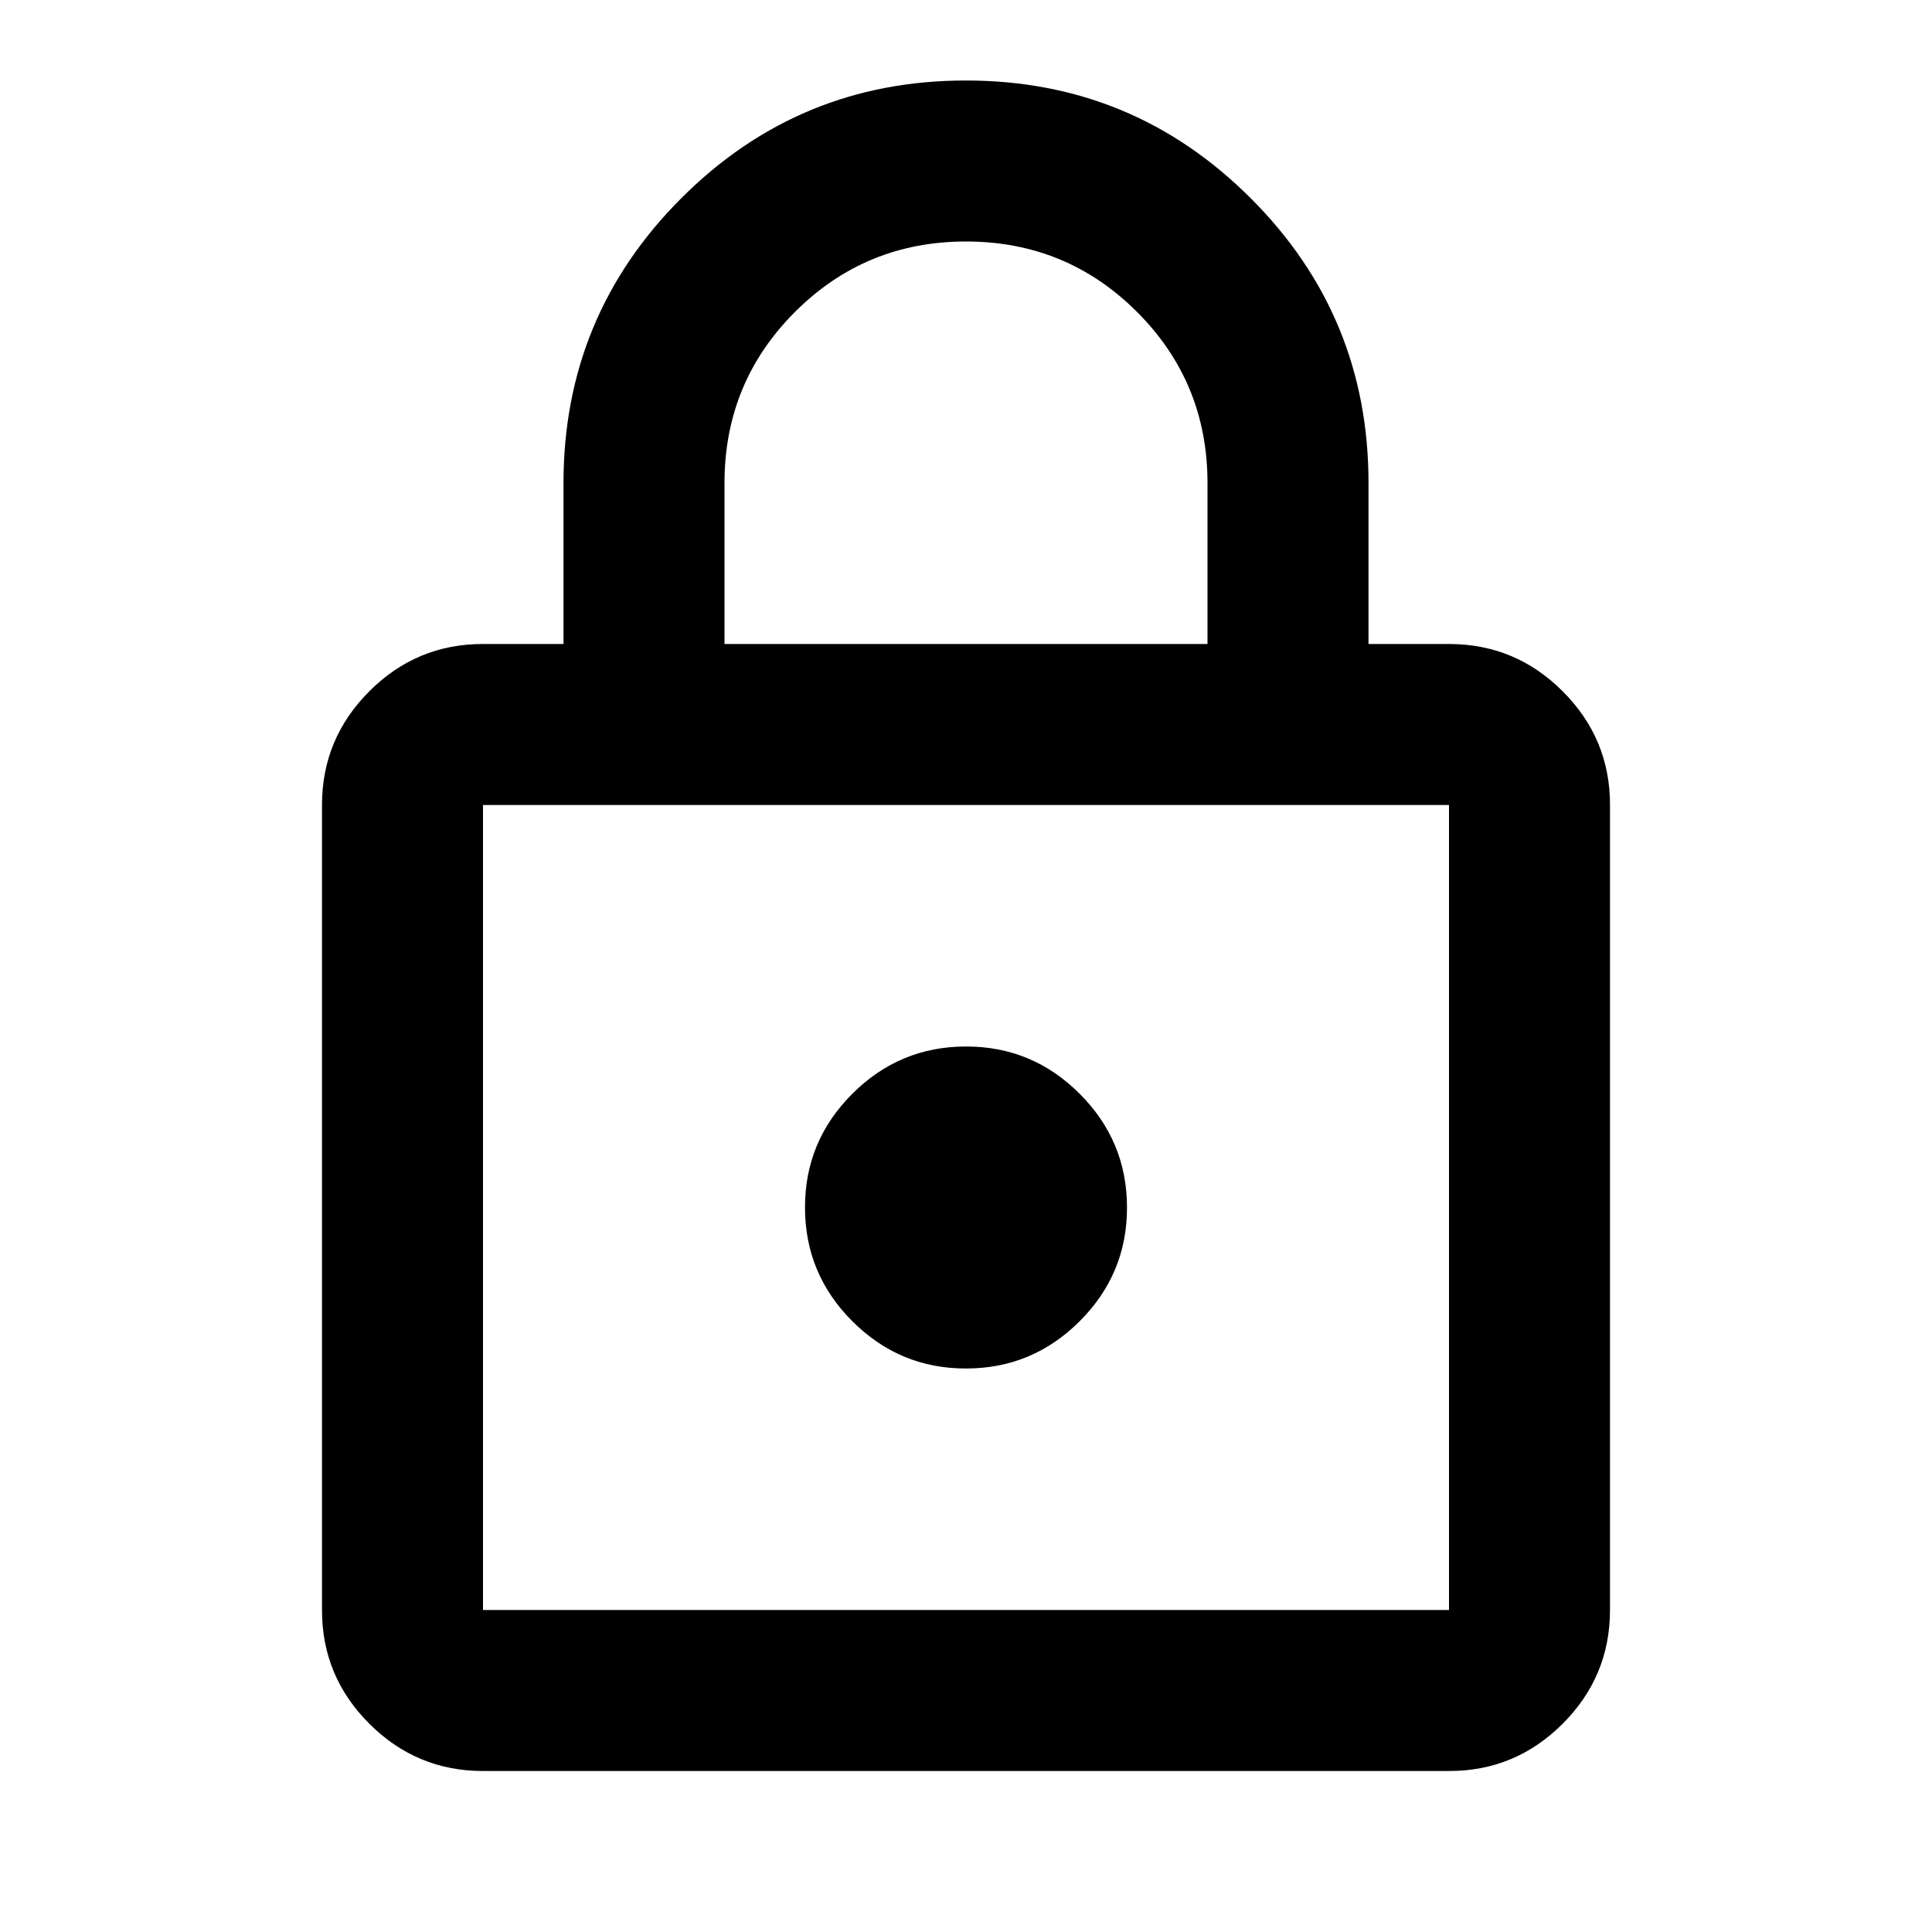 <svg width="30" height="30" viewBox="0 0 30 30" fill="none" xmlns="http://www.w3.org/2000/svg">
<g id="material-symbols:lock-outline">
<path id="Vector" d="M7.5 27.5C6.812 27.5 6.224 27.255 5.734 26.765C5.244 26.275 4.999 25.687 5 25V12.5C5 11.812 5.245 11.224 5.735 10.734C6.225 10.244 6.813 9.999 7.5 10H8.75V7.5C8.75 5.771 9.36 4.297 10.579 3.078C11.798 1.858 13.272 1.249 15 1.25C16.729 1.25 18.203 1.86 19.422 3.079C20.642 4.298 21.251 5.772 21.25 7.5V10H22.5C23.188 10 23.776 10.245 24.266 10.735C24.756 11.225 25.001 11.813 25 12.5V25C25 25.688 24.755 26.276 24.265 26.766C23.775 27.256 23.187 27.501 22.5 27.5H7.5ZM7.5 25H22.5V12.5H7.5V25ZM15 21.25C15.688 21.25 16.276 21.005 16.766 20.515C17.256 20.025 17.501 19.437 17.5 18.75C17.5 18.062 17.255 17.474 16.765 16.984C16.275 16.494 15.687 16.249 15 16.25C14.312 16.25 13.724 16.495 13.234 16.985C12.744 17.475 12.499 18.063 12.5 18.75C12.5 19.438 12.745 20.026 13.235 20.516C13.725 21.006 14.313 21.251 15 21.25ZM11.25 10H18.75V7.5C18.75 6.458 18.385 5.573 17.656 4.844C16.927 4.115 16.042 3.75 15 3.75C13.958 3.75 13.073 4.115 12.344 4.844C11.615 5.573 11.25 6.458 11.25 7.5V10Z" fill="black"/>
</g>
</svg>
